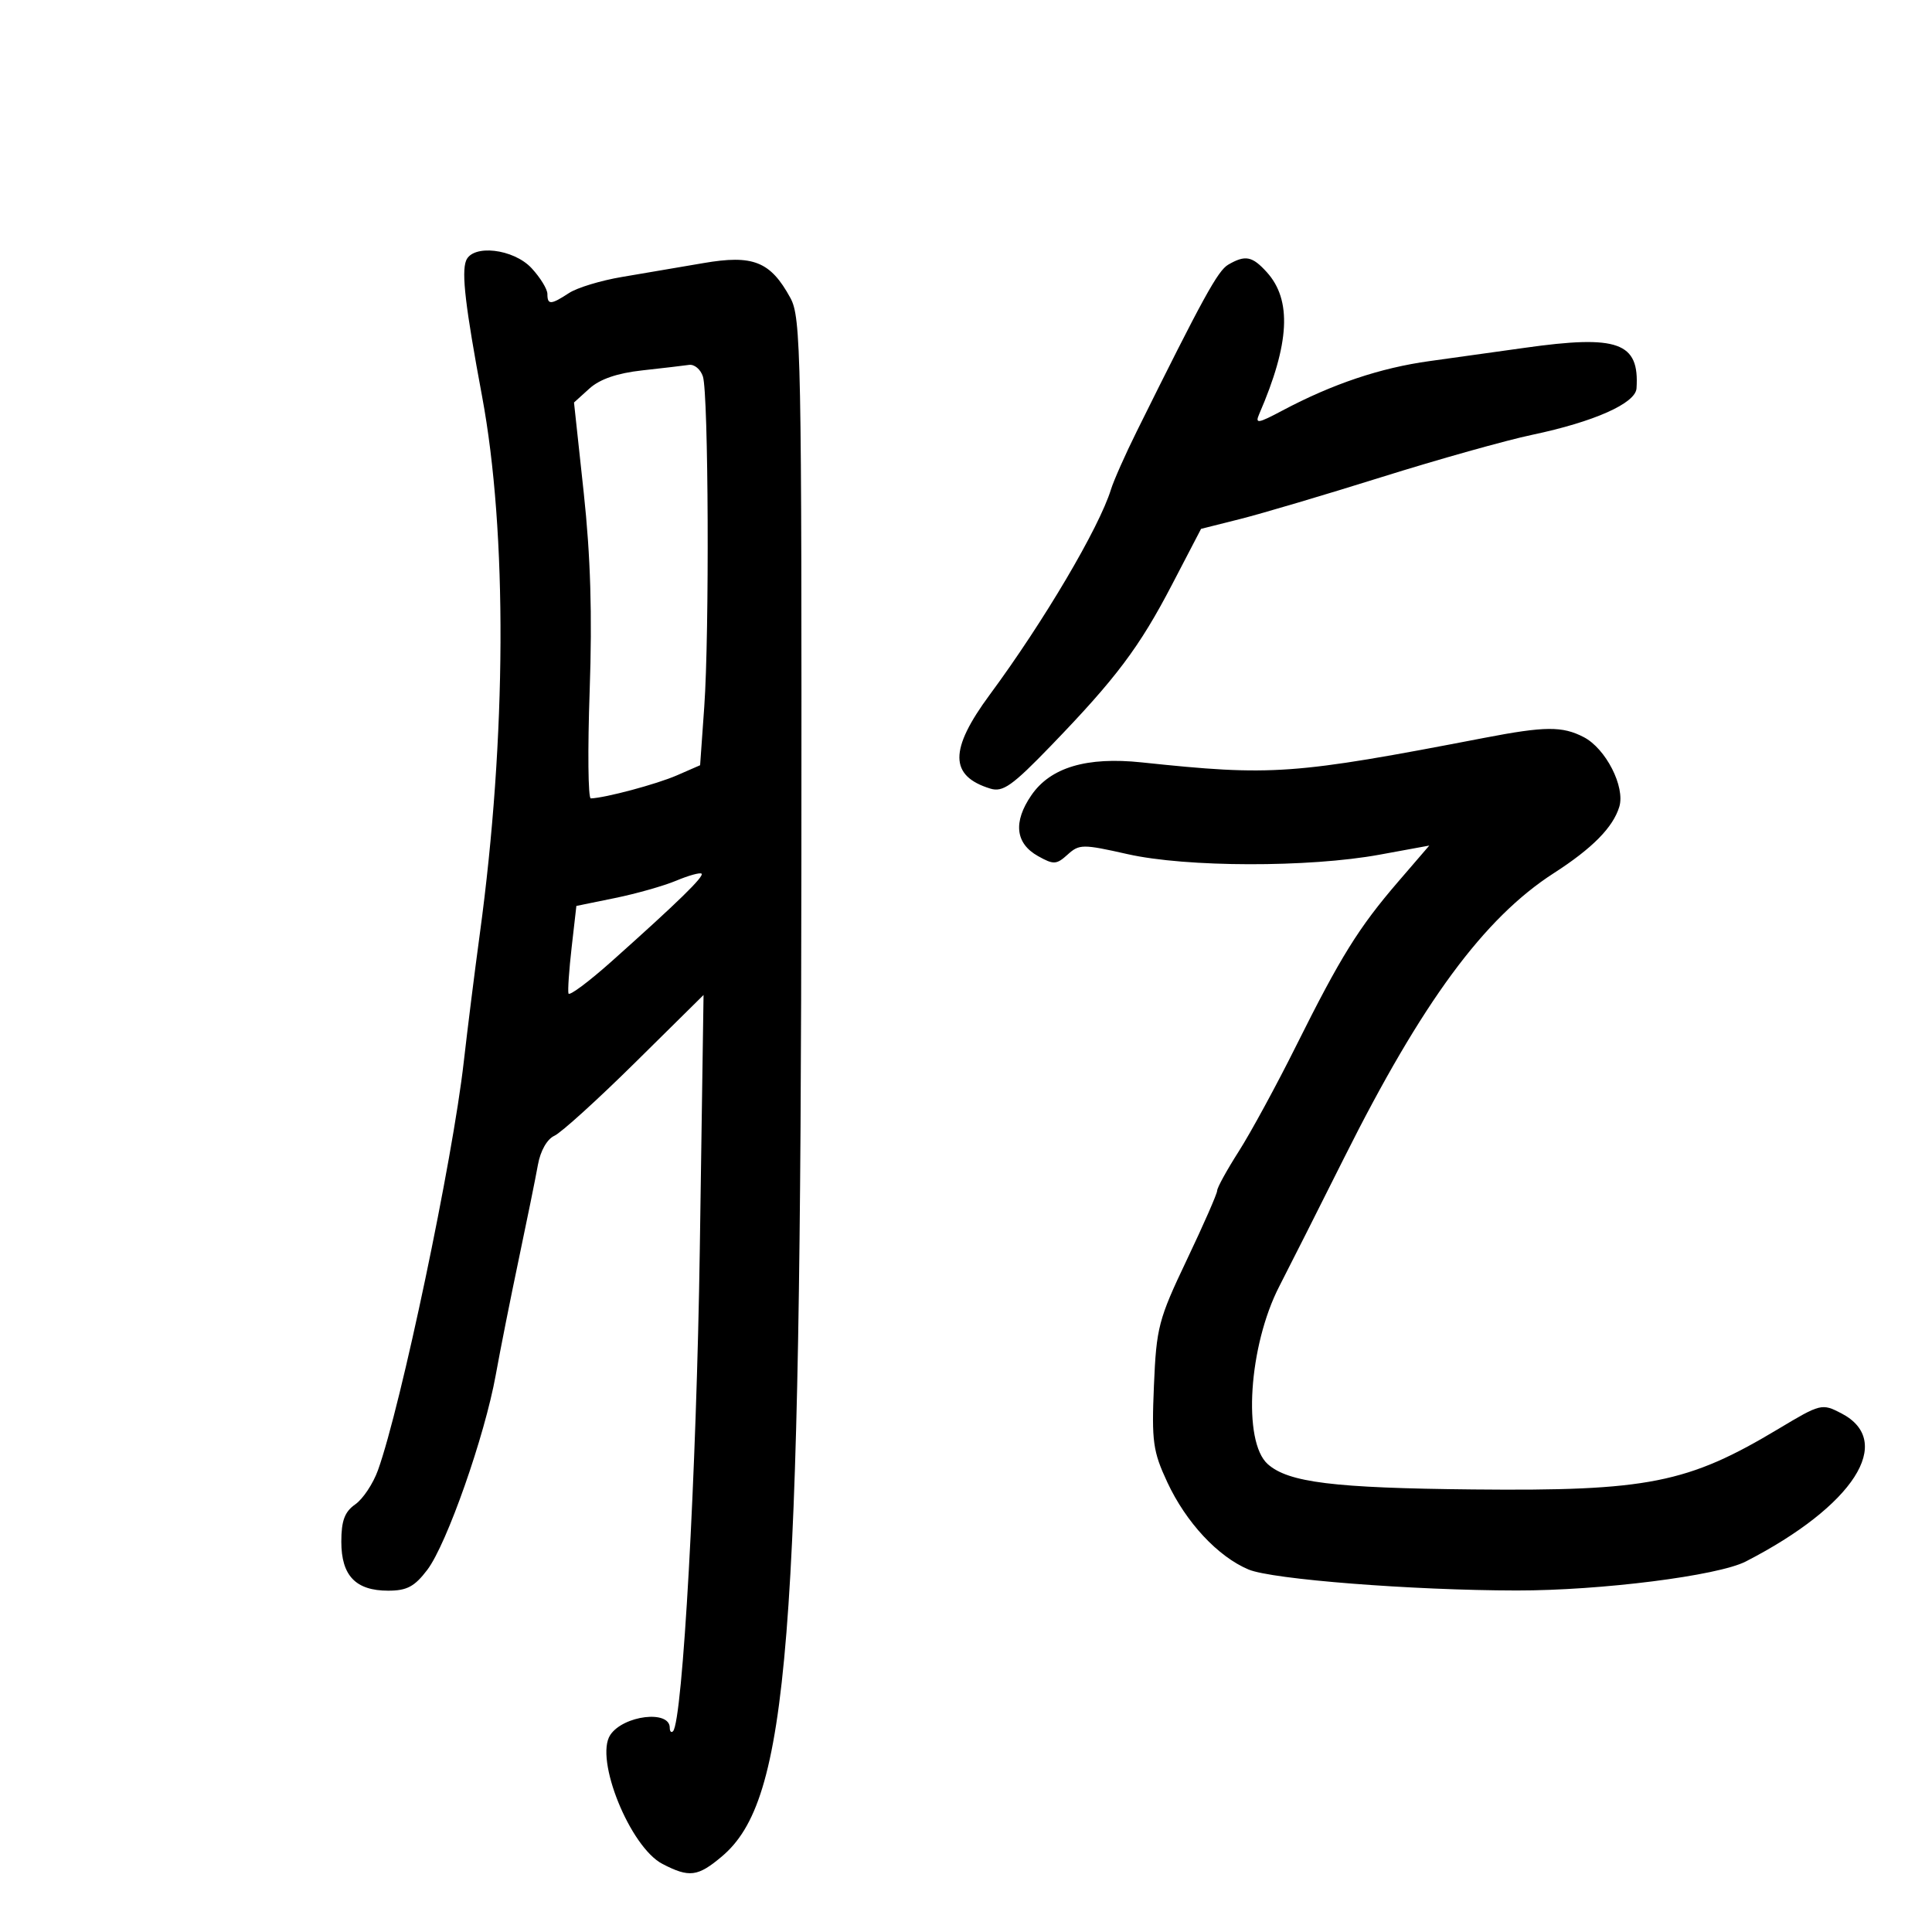<svg xmlns="http://www.w3.org/2000/svg" width="300" height="300" viewBox="0 0 300 300" version="1.1">
	<path d="M 72.367 40.486 C 71.643 42.372, 72.269 47.666, 74.849 61.500 C 78.798 82.671, 78.665 114.446, 74.499 145.060 C 73.709 150.868, 72.589 159.800, 72.010 164.909 C 70.279 180.188, 62.261 218.345, 58.691 228.290 C 57.942 230.375, 56.356 232.763, 55.165 233.597 C 53.517 234.751, 53 236.138, 53 239.402 C 53 244.670, 55.232 247, 60.278 247 C 63.191 247, 64.379 246.365, 66.360 243.750 C 69.381 239.762, 75.274 222.976, 76.980 213.500 C 77.673 209.650, 79.284 201.550, 80.560 195.500 C 81.836 189.450, 83.173 182.863, 83.530 180.863 C 83.917 178.698, 84.952 176.876, 86.086 176.363 C 87.135 175.888, 92.775 170.775, 98.620 165 L 109.247 154.500 108.665 194 C 108.155 228.656, 106.005 267.329, 104.504 268.829 C 104.227 269.106, 104 268.861, 104 268.283 C 104 265.482, 96.800 266.352, 94.765 269.400 C 92.286 273.114, 97.840 286.832, 102.878 289.437 C 107.033 291.585, 108.347 291.421, 112.074 288.285 C 122.459 279.546, 124.350 255.877, 124.439 133.500 C 124.496 54.943, 124.385 49.290, 122.729 46.259 C 119.632 40.591, 116.943 39.518, 109.196 40.858 C 105.513 41.495, 99.835 42.462, 96.578 43.006 C 93.320 43.550, 89.624 44.672, 88.363 45.498 C 85.539 47.348, 85 47.372, 85 45.646 C 85 44.901, 83.896 43.101, 82.548 41.646 C 79.736 38.612, 73.364 37.887, 72.367 40.486 M 190.716 41.099 C 189.103 42.038, 186.804 46.228, 176.505 67 C 174.732 70.575, 172.935 74.625, 172.511 76 C 170.673 81.956, 162.063 96.538, 153.698 107.860 C 147.371 116.425, 147.397 120.497, 153.789 122.457 C 155.719 123.049, 157.190 122.009, 163.159 115.830 C 173.313 105.319, 176.915 100.527, 182 90.762 L 186.500 82.121 192.555 80.598 C 195.885 79.761, 205.792 76.825, 214.572 74.073 C 223.351 71.322, 233.853 68.372, 237.909 67.519 C 247.524 65.497, 253.966 62.630, 254.118 60.306 C 254.588 53.151, 251.273 51.955, 236.693 54.018 C 232.737 54.577, 226.125 55.500, 222 56.068 C 214.340 57.122, 206.914 59.617, 199.129 63.751 C 195.304 65.782, 194.855 65.849, 195.532 64.286 C 200.274 53.337, 200.631 46.581, 196.696 42.250 C 194.437 39.764, 193.365 39.558, 190.716 41.099 M 107 56.659 C 106.175 56.779, 102.898 57.164, 99.717 57.514 C 95.847 57.941, 93.140 58.871, 91.533 60.326 L 89.131 62.500 90.641 76.500 C 91.704 86.350, 91.977 95.465, 91.564 107.250 C 91.241 116.463, 91.319 123.989, 91.738 123.976 C 93.982 123.904, 101.970 121.766, 105.106 120.398 L 108.713 118.826 109.356 109.759 C 110.167 98.334, 110.018 61.179, 109.150 58.471 C 108.793 57.355, 107.825 56.540, 107 56.659 M 230.500 114.572 C 200.729 120.304, 197.604 120.527, 177.274 118.383 C 168.740 117.483, 163.113 119.162, 160.144 123.495 C 157.299 127.646, 157.664 130.966, 161.182 132.933 C 163.609 134.292, 164.045 134.269, 165.780 132.699 C 167.589 131.062, 168.118 131.059, 175.099 132.632 C 184.203 134.684, 203.253 134.724, 214.219 132.714 L 221.939 131.299 217.116 136.900 C 210.985 144.020, 208.157 148.567, 201.280 162.364 C 198.227 168.489, 194.215 175.871, 192.364 178.769 C 190.514 181.668, 189 184.420, 189 184.886 C 189 185.351, 186.883 190.180, 184.294 195.616 C 179.887 204.874, 179.563 206.112, 179.182 215.164 C 178.816 223.848, 179.026 225.368, 181.260 230.164 C 184.164 236.399, 189.111 241.712, 193.877 243.714 C 197.524 245.246, 219.301 246.950, 235.500 246.970 C 248.582 246.986, 266.769 244.685, 271.081 242.469 C 287.844 233.851, 294.317 223.801, 285.906 219.451 C 282.907 217.900, 282.698 217.952, 276.171 221.867 C 262.059 230.329, 255.887 231.554, 228.723 231.281 C 207.080 231.064, 200.050 230.196, 196.854 227.347 C 192.925 223.842, 193.896 208.961, 198.657 199.721 C 200.221 196.686, 204.745 187.721, 208.711 179.798 C 220.811 155.622, 230.435 142.556, 241.279 135.579 C 247.258 131.732, 250.476 128.470, 251.444 125.276 C 252.384 122.175, 249.346 116.230, 245.915 114.456 C 242.594 112.739, 239.916 112.759, 230.500 114.572 M 105 136.752 C 103.075 137.559, 98.800 138.771, 95.500 139.446 L 89.500 140.672 88.767 147.086 C 88.364 150.614, 88.143 153.847, 88.274 154.271 C 88.406 154.695, 91.424 152.445, 94.982 149.271 C 105.271 140.090, 109.400 136.062, 108.934 135.659 C 108.695 135.453, 106.925 135.945, 105 136.752" stroke="none" fill="black" fill-rule="evenodd"/>
</svg>